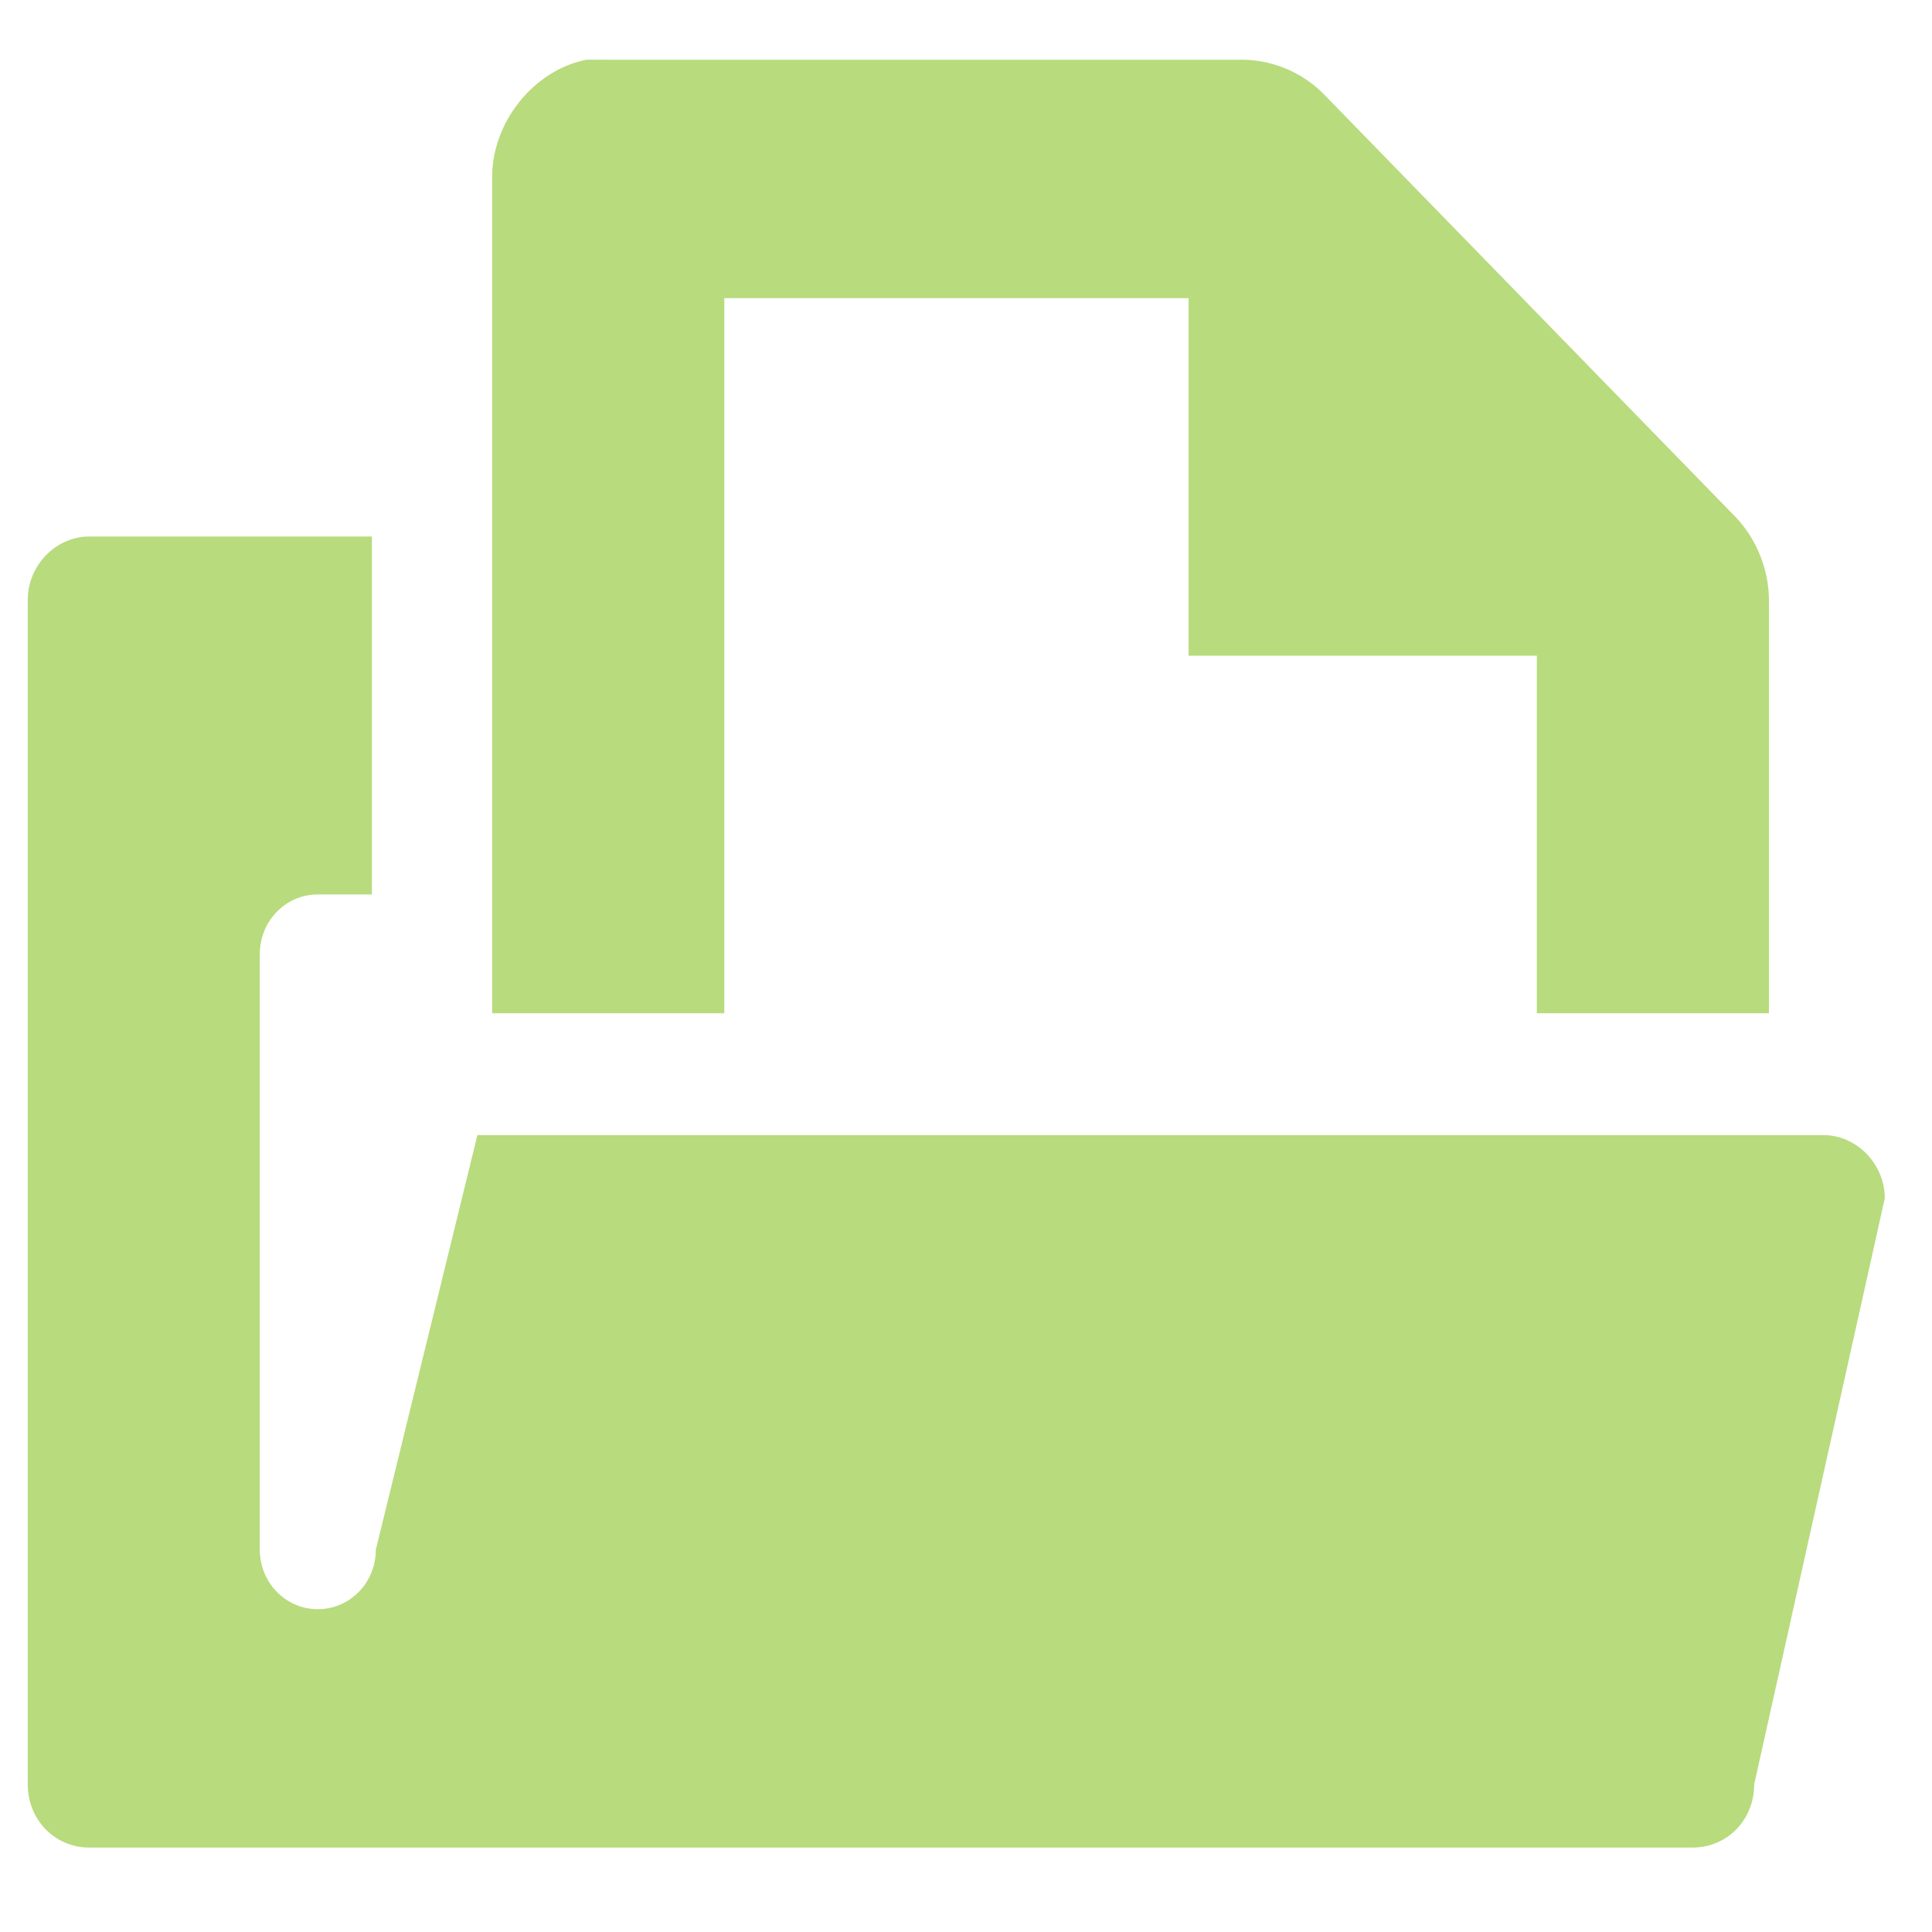<?xml version="1.0" encoding="UTF-8" standalone="no"?>
<!-- Created with Inkscape (http://www.inkscape.org/) -->

<svg
   xmlns:dc="http://purl.org/dc/elements/1.1/"
   xmlns:cc="http://creativecommons.org/ns#"
   xmlns:rdf="http://www.w3.org/1999/02/22-rdf-syntax-ns#"
   xmlns:svg="http://www.w3.org/2000/svg"
   xmlns="http://www.w3.org/2000/svg"
   xmlns:sodipodi="http://sodipodi.sourceforge.net/DTD/sodipodi-0.dtd"
   xmlns:inkscape="http://www.inkscape.org/namespaces/inkscape"
   width="256"
   height="256"
   id="svg4374"
   version="1.1"
   inkscape:version="0.48.3.1 r9886"
   sodipodi:docname="gtk-open.svg">
  <defs
     id="defs4376" />
  <sodipodi:namedview
     id="base"
     pagecolor="#ffffff"
     bordercolor="#666666"
     borderopacity="1.0"
     inkscape:pageopacity="0.0"
     inkscape:pageshadow="2"
     inkscape:zoom="1.7124294"
     inkscape:cx="154.9802"
     inkscape:cy="98.571429"
     inkscape:document-units="px"
     inkscape:current-layer="layer1"
     showgrid="false"
     inkscape:window-width="1920"
     inkscape:window-height="1050"
     inkscape:window-x="-4"
     inkscape:window-y="-4"
     inkscape:window-maximized="1" />
  <g
     inkscape:label="Capa 1"
     inkscape:groupmode="layer"
     id="layer1"
     transform="translate(0,-796.362)">
    <g
       id="g5769"
       transform="matrix(15.38,0,0,15.793,3.679,788.487)"
       style="fill:#b8db7d;fill-opacity:1">
      <g
         style="display:inline;fill:#b8db7d;fill-opacity:1"
         id="layer9"
         transform="translate(-160,-646)"
         inkscape:label="status" />
      <g
         id="layer10"
         transform="translate(-160,-646)"
         inkscape:label="devices"
         style="fill:#b8db7d;fill-opacity:1" />
      <g
         id="layer11"
         transform="translate(-160,-646)"
         inkscape:label="apps"
         style="fill:#b8db7d;fill-opacity:1" />
      <g
         id="layer12"
         transform="translate(-160,-646)"
         inkscape:label="actions"
         style="fill:#b8db7d;fill-opacity:1">
        <path
           style="fill:#b8db7d;fill-opacity:1;stroke:none;display:inline"
           sodipodi:nodetypes="ccccccccccscccccc"
           id="rect3845-5-8"
           d="m 160.531,651 c -0.289,0 -0.531,0.242 -0.531,0.531 l 0,9.938 c 0,0.298 0.233,0.531 0.531,0.531 l 13.812,0 c 0.299,0 0.531,-0.233 0.531,-0.531 l 1.125,-4.916 c 0,-0.289 -0.242,-0.531 -0.531,-0.531 l -11.594,0 -0.875,3.478 c 0,0.277 -0.223,0.5 -0.5,0.5 -0.277,0 -0.5,-0.223 -0.5,-0.5 l 0,-4.997 c 0,-0.277 0.223,-0.5 0.5,-0.5 l 0.466,0 0,-3.003 z"
           inkscape:connector-curvature="0" />
        <path
           style="font-size:medium;font-style:normal;font-variant:normal;font-weight:normal;font-stretch:normal;text-indent:0;text-align:start;text-decoration:none;line-height:normal;letter-spacing:normal;word-spacing:normal;text-transform:none;direction:ltr;block-progression:tb;writing-mode:lr-tb;text-anchor:start;baseline-shift:baseline;color:#000000;fill:#b8db7d;fill-opacity:1;stroke:none;stroke-width:2;marker:none;visibility:visible;display:inline;overflow:visible;enable-background:accumulate;font-family:Sans;-inkscape-font-specification:Sans"
           sodipodi:nodetypes="cccccccccccccccccc"
           id="path1234-3"
           d="m 164.813,647 c -0.458,0.087 -0.821,0.533 -0.812,1 l 0,7 2,0 0,-6 4,0 0,3 3,0 0,3 2,0 0,-3.438 c 0.006,-0.264 -0.098,-0.529 -0.281,-0.719 l -3.562,-3.562 c -0.19,-0.184 -0.455,-0.287 -0.719,-0.281 l -5.438,0 c -0.031,-10e-4 -0.062,-10e-4 -0.094,0 -0.031,-10e-4 -0.062,-10e-4 -0.094,0 z"
           inkscape:connector-curvature="0" />
      </g>
      <g
         id="layer13"
         transform="translate(-160,-646)"
         inkscape:label="places"
         style="fill:#b8db7d;fill-opacity:1" />
      <g
         id="layer14"
         transform="translate(-160,-646)"
         inkscape:label="mimetypes"
         style="fill:#b8db7d;fill-opacity:1" />
      <g
         style="display:inline;fill:#b8db7d;fill-opacity:1"
         id="layer15"
         transform="translate(-160,-646)"
         inkscape:label="emblems" />
      <g
         style="display:inline;fill:#b8db7d;fill-opacity:1"
         id="g4953"
         transform="translate(-160,-646)"
         inkscape:label="categories" />
    </g>
  </g>
</svg>
